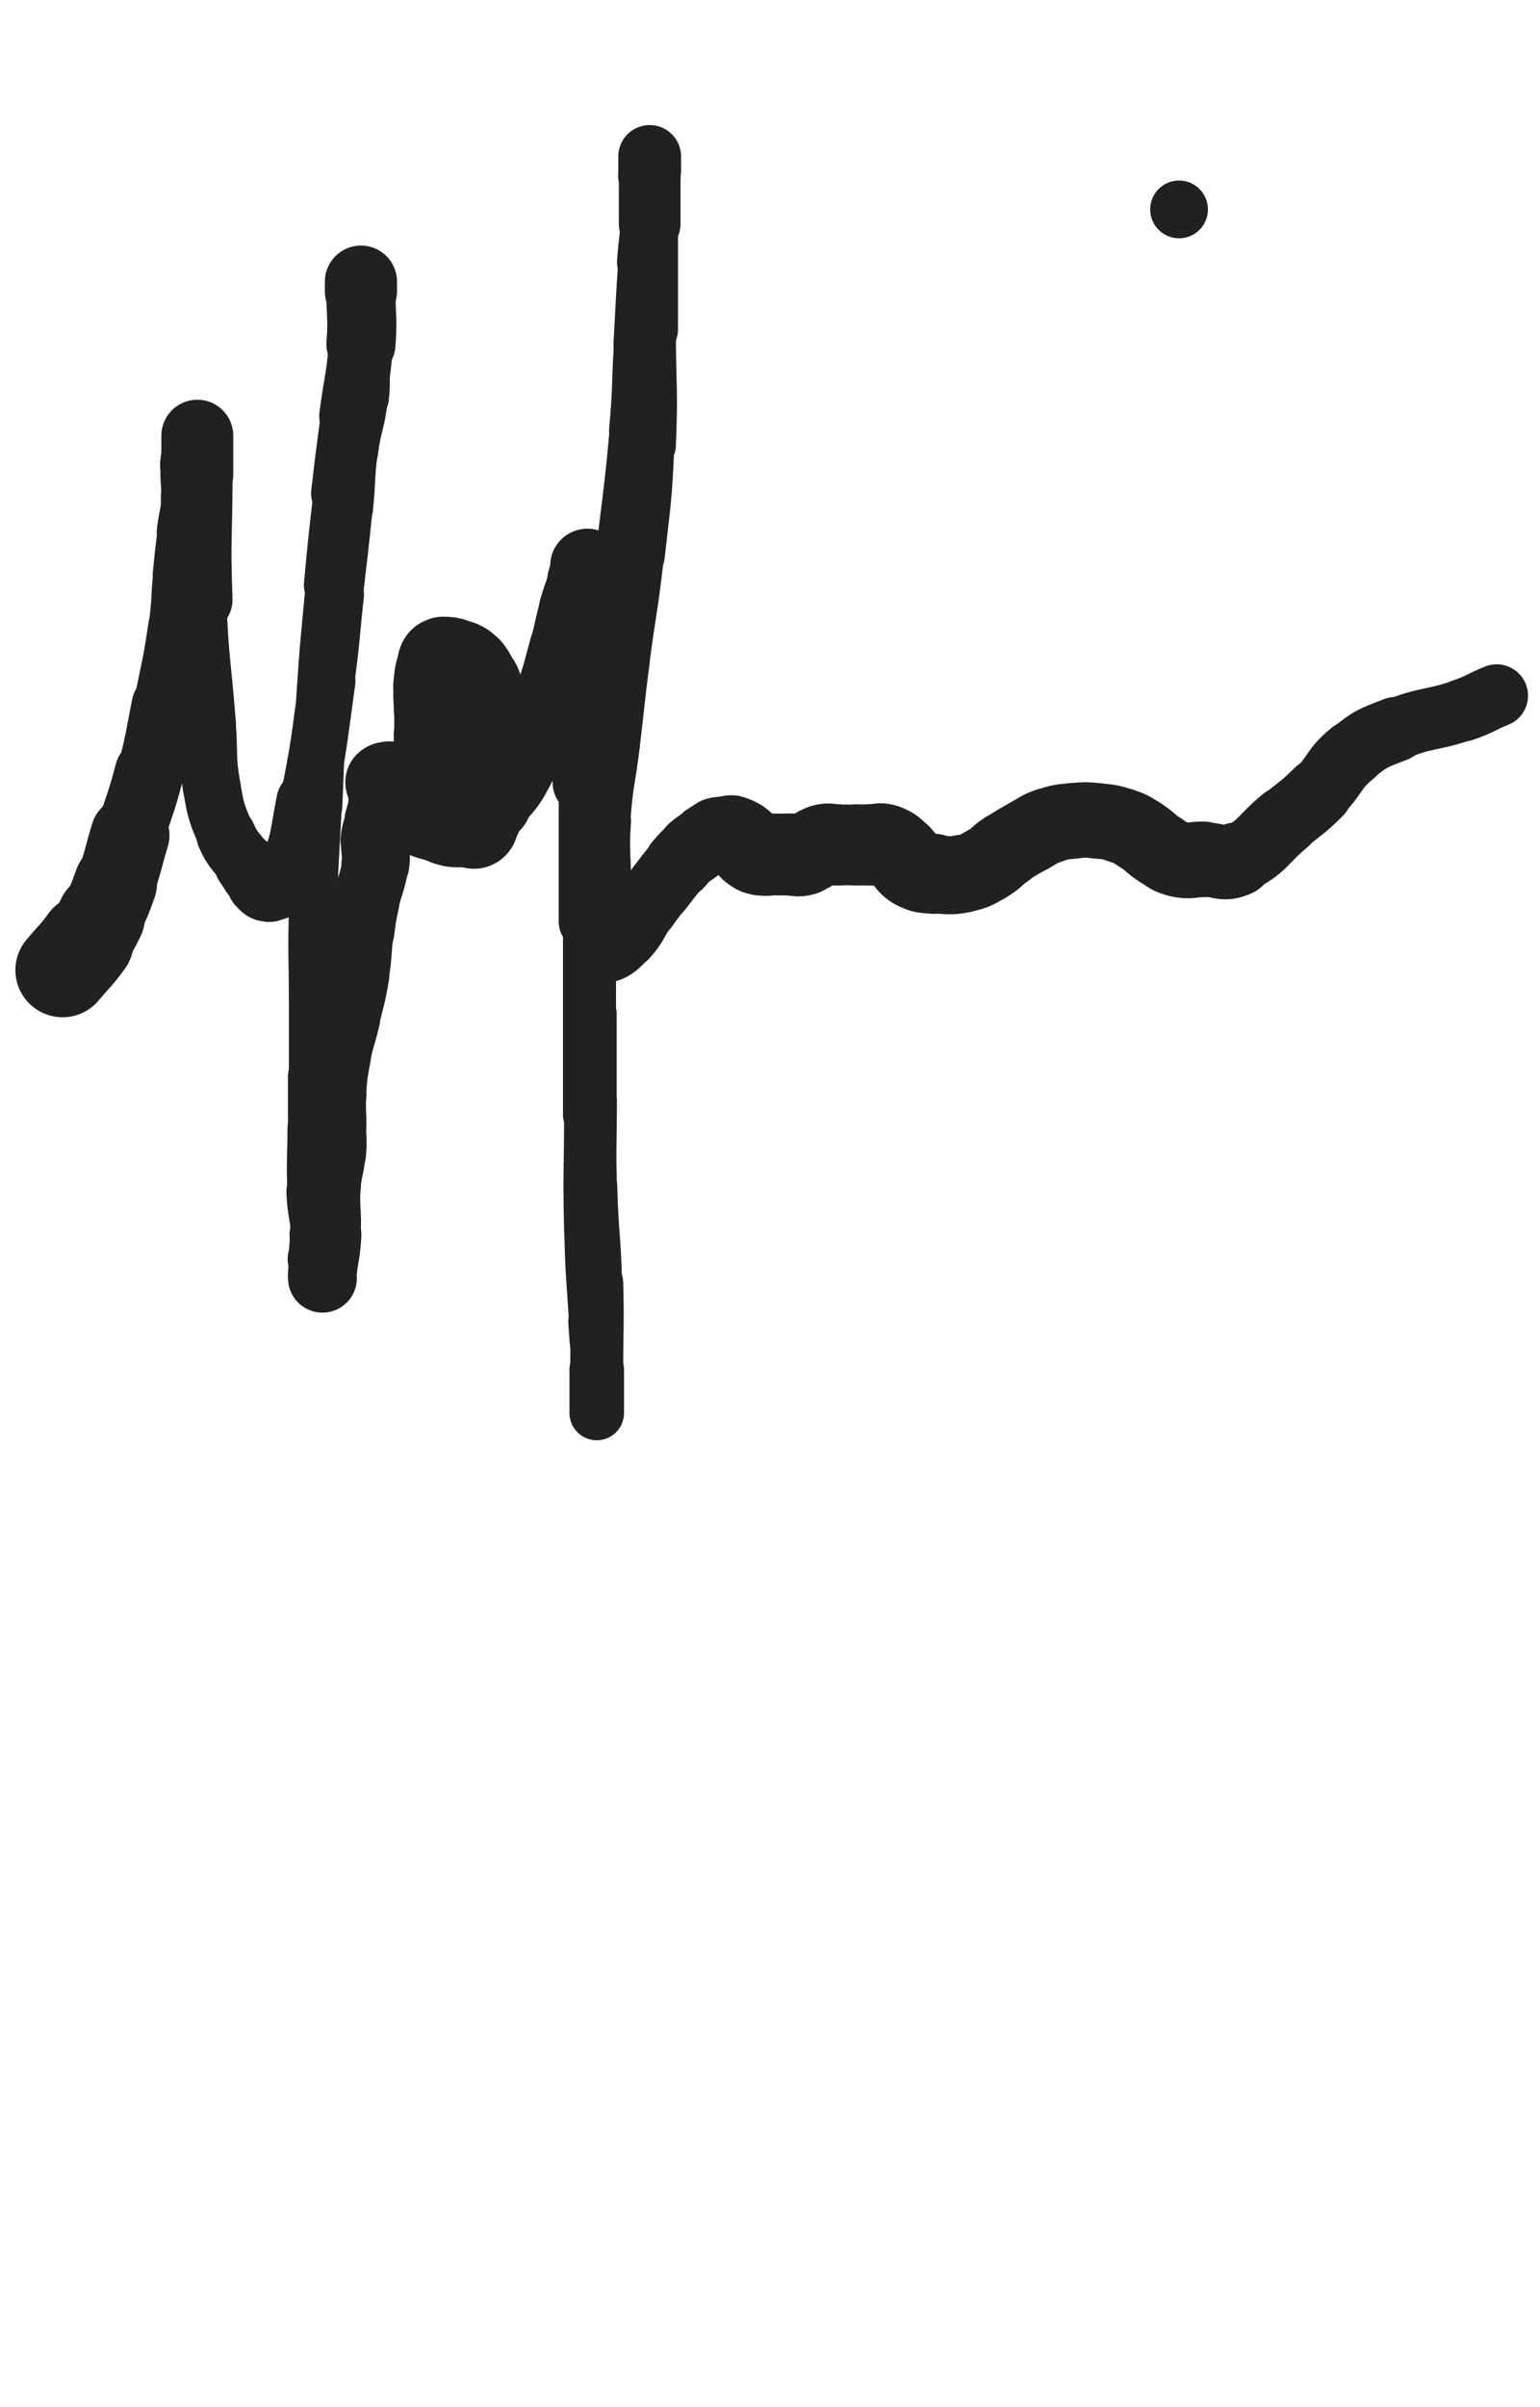 <svg xmlns="http://www.w3.org/2000/svg" xmlns:xlink="http://www.w3.org/1999/xlink" viewBox="0 0 320 500"><path d="M 13.000,201.500 C 15.500,198.500 15.710,198.649 18.000,195.500" stroke-width="19.599" stroke="rgb(33,33,33)" fill="none" stroke-linecap="round"></path><path d="M 18.000,195.500 C 19.710,193.149 19.699,193.102 21.000,190.500" stroke-width="18.245" stroke="rgb(33,33,33)" fill="none" stroke-linecap="round"></path><path d="M 21.000,190.500 C 22.699,187.102 22.735,187.085 24.000,183.500" stroke-width="17.270" stroke="rgb(33,33,33)" fill="none" stroke-linecap="round"></path><path d="M 24.000,183.500 C 25.735,178.585 25.480,178.494 27.000,173.500" stroke-width="16.424" stroke="rgb(33,33,33)" fill="none" stroke-linecap="round"></path><path d="M 27.000,173.500 C 28.980,166.994 29.295,167.077 31.000,160.500" stroke-width="14.331" stroke="rgb(33,33,33)" fill="none" stroke-linecap="round"></path><path d="M 31.000,160.500 C 32.795,153.577 32.596,153.519 34.000,146.500" stroke-width="13.311" stroke="rgb(33,33,33)" fill="none" stroke-linecap="round"></path><path d="M 34.000,146.500 C 35.596,138.519 35.808,138.543 37.000,130.500" stroke-width="12.496" stroke="rgb(33,33,33)" fill="none" stroke-linecap="round"></path><path d="M 37.000,130.500 C 37.808,125.043 37.450,124.995 38.000,119.500" stroke-width="12.389" stroke="rgb(33,33,33)" fill="none" stroke-linecap="round"></path><path d="M 38.000,119.500 C 38.450,114.995 38.438,114.992 39.000,110.500" stroke-width="12.545" stroke="rgb(33,33,33)" fill="none" stroke-linecap="round"></path><path d="M 39.000,110.500 C 39.438,106.992 39.749,107.018 40.000,103.500" stroke-width="12.861" stroke="rgb(33,33,33)" fill="none" stroke-linecap="round"></path><path d="M 40.000,103.500 C 40.249,100.018 39.711,99.971 40.000,96.500" stroke-width="13.172" stroke="rgb(33,33,33)" fill="none" stroke-linecap="round"></path><path d="M 40.000,96.500 C 40.211,93.971 40.582,94.008 41.000,91.500" stroke-width="13.475" stroke="rgb(33,33,33)" fill="none" stroke-linecap="round"></path><path d="M 41.000,91.500 C 41.082,91.008 41.000,90.111 41.000,90.500" stroke-width="14.321" stroke="rgb(33,33,33)" fill="none" stroke-linecap="round"></path><path d="M 41.000,90.500 C 41.000,93.611 41.000,94.500 41.000,98.500" stroke-width="14.940" stroke="rgb(33,33,33)" fill="none" stroke-linecap="round"></path><path d="M 41.000,98.500 C 41.000,111.500 40.501,111.519 41.000,124.500" stroke-width="14.648" stroke="rgb(33,33,33)" fill="none" stroke-linecap="round"></path><path d="M 41.000,124.500 C 41.501,137.519 42.000,137.500 43.000,150.500" stroke-width="12.064" stroke="rgb(33,33,33)" fill="none" stroke-linecap="round"></path><path d="M 43.000,150.500 C 43.500,157.000 42.889,157.114 44.000,163.500" stroke-width="11.999" stroke="rgb(33,33,33)" fill="none" stroke-linecap="round"></path><path d="M 44.000,163.500 C 44.889,168.614 44.930,168.768 47.000,173.500" stroke-width="11.987" stroke="rgb(33,33,33)" fill="none" stroke-linecap="round"></path><path d="M 47.000,173.500 C 48.430,176.768 48.933,176.547 51.000,179.500" stroke-width="12.375" stroke="rgb(33,33,33)" fill="none" stroke-linecap="round"></path><path d="M 51.000,179.500 C 52.433,181.547 52.273,181.773 54.000,183.500" stroke-width="12.943" stroke="rgb(33,33,33)" fill="none" stroke-linecap="round"></path><path d="M 54.000,183.500 C 54.773,184.273 55.073,184.809 56.000,184.500" stroke-width="13.686" stroke="rgb(33,33,33)" fill="none" stroke-linecap="round"></path><path d="M 56.000,184.500 C 58.073,183.809 59.026,183.693 60.000,181.500" stroke-width="14.002" stroke="rgb(33,33,33)" fill="none" stroke-linecap="round"></path><path d="M 60.000,181.500 C 63.026,174.693 62.480,174.102 64.000,166.500" stroke-width="13.153" stroke="rgb(33,33,33)" fill="none" stroke-linecap="round"></path><path d="M 64.000,166.500 C 66.480,154.102 66.251,154.034 68.000,141.500" stroke-width="11.708" stroke="rgb(33,33,33)" fill="none" stroke-linecap="round"></path><path d="M 68.000,141.500 C 69.251,132.534 69.000,132.500 70.000,123.500" stroke-width="11.271" stroke="rgb(33,33,33)" fill="none" stroke-linecap="round"></path><path d="M 70.000,123.500 C 71.000,114.500 71.099,114.510 72.000,105.500" stroke-width="10.865" stroke="rgb(33,33,33)" fill="none" stroke-linecap="round"></path><path d="M 72.000,105.500 C 72.599,99.510 72.222,99.463 73.000,93.500" stroke-width="11.050" stroke="rgb(33,33,33)" fill="none" stroke-linecap="round"></path><path d="M 73.000,93.500 C 73.722,87.963 74.417,88.038 75.000,82.500" stroke-width="11.213" stroke="rgb(33,33,33)" fill="none" stroke-linecap="round"></path><path d="M 75.000,82.500 C 75.417,78.538 75.000,78.500 75.000,74.500" stroke-width="11.646" stroke="rgb(33,33,33)" fill="none" stroke-linecap="round"></path><path d="M 75.000,74.500 C 75.000,71.500 75.000,71.500 75.000,68.500" stroke-width="12.187" stroke="rgb(33,33,33)" fill="none" stroke-linecap="round"></path><path d="M 75.000,68.500 C 75.000,66.000 75.000,66.000 75.000,63.500" stroke-width="12.751" stroke="rgb(33,33,33)" fill="none" stroke-linecap="round"></path><path d="M 75.000,63.500 C 75.000,61.500 75.000,61.500 75.000,59.500" stroke-width="13.318" stroke="rgb(33,33,33)" fill="none" stroke-linecap="round"></path><path d="M 75.000,59.500 C 75.000,59.000 75.000,58.333 75.000,58.500" stroke-width="14.179" stroke="rgb(33,33,33)" fill="none" stroke-linecap="round"></path><path d="M 75.000,58.500 C 75.000,58.833 75.000,59.500 75.000,60.500" stroke-width="14.994" stroke="rgb(33,33,33)" fill="none" stroke-linecap="round"></path><path d="M 75.000,60.500 C 75.000,66.000 75.421,66.028 75.000,71.500" stroke-width="14.363" stroke="rgb(33,33,33)" fill="none" stroke-linecap="round"></path><path d="M 75.000,71.500 C 74.421,79.028 73.968,78.996 73.000,86.500" stroke-width="13.348" stroke="rgb(33,33,33)" fill="none" stroke-linecap="round"></path><path d="M 73.000,86.500 C 71.968,94.496 71.915,94.490 71.000,102.500" stroke-width="12.714" stroke="rgb(33,33,33)" fill="none" stroke-linecap="round"></path><path d="M 71.000,102.500 C 69.915,111.990 69.885,111.989 69.000,121.500" stroke-width="11.712" stroke="rgb(33,33,33)" fill="none" stroke-linecap="round"></path><path d="M 69.000,121.500 C 67.885,133.489 67.784,133.486 67.000,145.500" stroke-width="10.941" stroke="rgb(33,33,33)" fill="none" stroke-linecap="round"></path><path d="M 67.000,145.500 C 66.284,156.486 66.500,156.500 66.000,167.500" stroke-width="10.257" stroke="rgb(33,33,33)" fill="none" stroke-linecap="round"></path><path d="M 66.000,167.500 C 65.500,178.500 65.275,178.495 65.000,189.500" stroke-width="10.004" stroke="rgb(33,33,33)" fill="none" stroke-linecap="round"></path><path d="M 65.000,189.500 C 64.775,198.495 65.000,198.500 65.000,207.500" stroke-width="9.970" stroke="rgb(33,33,33)" fill="none" stroke-linecap="round"></path><path d="M 65.000,207.500 C 65.000,215.500 65.000,215.500 65.000,223.500" stroke-width="9.935" stroke="rgb(33,33,33)" fill="none" stroke-linecap="round"></path><path d="M 65.000,223.500 C 65.000,229.000 65.000,229.000 65.000,234.500" stroke-width="10.332" stroke="rgb(33,33,33)" fill="none" stroke-linecap="round"></path><path d="M 65.000,234.500 C 65.000,241.000 64.705,241.016 65.000,247.500" stroke-width="10.542" stroke="rgb(33,33,33)" fill="none" stroke-linecap="round"></path><path d="M 65.000,247.500 C 65.205,252.016 65.678,251.990 66.000,256.500" stroke-width="10.986" stroke="rgb(33,33,33)" fill="none" stroke-linecap="round"></path><path d="M 66.000,256.500 C 66.178,258.990 65.694,259.050 66.000,261.500" stroke-width="11.682" stroke="rgb(33,33,33)" fill="none" stroke-linecap="round"></path><path d="M 66.000,261.500 C 66.194,263.050 66.620,262.981 67.000,264.500" stroke-width="12.470" stroke="rgb(33,33,33)" fill="none" stroke-linecap="round"></path><path d="M 67.000,264.500 C 67.120,264.981 67.000,265.500 67.000,265.500" stroke-width="13.396" stroke="rgb(33,33,33)" fill="none" stroke-linecap="round"></path><path d="M 67.000,265.500 C 67.000,265.500 66.945,264.997 67.000,264.500" stroke-width="14.307" stroke="rgb(33,33,33)" fill="none" stroke-linecap="round"></path><path d="M 67.000,264.500 C 67.445,260.497 67.777,260.517 68.000,256.500" stroke-width="14.189" stroke="rgb(33,33,33)" fill="none" stroke-linecap="round"></path><path d="M 68.000,256.500 C 68.277,251.517 67.707,251.479 68.000,246.500" stroke-width="13.876" stroke="rgb(33,33,33)" fill="none" stroke-linecap="round"></path><path d="M 68.000,246.500 C 68.207,242.979 68.730,243.016 69.000,239.500" stroke-width="13.909" stroke="rgb(33,33,33)" fill="none" stroke-linecap="round"></path><path d="M 69.000,239.500 C 69.230,236.516 69.000,236.500 69.000,233.500" stroke-width="14.147" stroke="rgb(33,33,33)" fill="none" stroke-linecap="round"></path><path d="M 69.000,233.500 C 69.000,230.500 68.787,230.487 69.000,227.500" stroke-width="14.260" stroke="rgb(33,33,33)" fill="none" stroke-linecap="round"></path><path d="M 69.000,227.500 C 69.287,223.487 69.258,223.455 70.000,219.500" stroke-width="14.093" stroke="rgb(33,33,33)" fill="none" stroke-linecap="round"></path><path d="M 70.000,219.500 C 70.758,215.455 71.056,215.513 72.000,211.500" stroke-width="13.999" stroke="rgb(33,33,33)" fill="none" stroke-linecap="round"></path><path d="M 72.000,211.500 C 73.056,207.013 73.243,207.040 74.000,202.500" stroke-width="13.816" stroke="rgb(33,33,33)" fill="none" stroke-linecap="round"></path><path d="M 74.000,202.500 C 74.743,198.040 74.402,197.986 75.000,193.500" stroke-width="13.630" stroke="rgb(33,33,33)" fill="none" stroke-linecap="round"></path><path d="M 75.000,193.500 C 75.402,190.486 75.363,190.472 76.000,187.500" stroke-width="13.906" stroke="rgb(33,33,33)" fill="none" stroke-linecap="round"></path><path d="M 76.000,187.500 C 76.863,183.472 77.377,183.546 78.000,179.500" stroke-width="13.794" stroke="rgb(33,33,33)" fill="none" stroke-linecap="round"></path><path d="M 78.000,179.500 C 78.377,177.046 77.726,176.966 78.000,174.500" stroke-width="14.129" stroke="rgb(33,33,33)" fill="none" stroke-linecap="round"></path><path d="M 78.000,174.500 C 78.226,172.466 78.500,172.500 79.000,170.500" stroke-width="14.484" stroke="rgb(33,33,33)" fill="none" stroke-linecap="round"></path><path d="M 79.000,170.500 C 79.500,168.500 79.711,168.526 80.000,166.500" stroke-width="14.843" stroke="rgb(33,33,33)" fill="none" stroke-linecap="round"></path><path d="M 80.000,166.500 C 80.211,165.026 80.000,165.000 80.000,163.500" stroke-width="15.238" stroke="rgb(33,33,33)" fill="none" stroke-linecap="round"></path><path d="M 80.000,163.500 C 80.000,163.000 79.750,162.750 80.000,162.500" stroke-width="15.864" stroke="rgb(33,33,33)" fill="none" stroke-linecap="round"></path><path d="M 80.000,162.500 C 80.250,162.250 80.586,162.293 81.000,162.500" stroke-width="16.500" stroke="rgb(33,33,33)" fill="none" stroke-linecap="round"></path><path d="M 81.000,162.500 C 81.586,162.793 81.500,163.000 82.000,163.500" stroke-width="17.015" stroke="rgb(33,33,33)" fill="none" stroke-linecap="round"></path><path d="M 82.000,163.500 C 83.000,164.500 83.162,164.383 84.000,165.500" stroke-width="17.083" stroke="rgb(33,33,33)" fill="none" stroke-linecap="round"></path><path d="M 84.000,165.500 C 84.662,166.383 84.234,166.734 85.000,167.500" stroke-width="17.240" stroke="rgb(33,33,33)" fill="none" stroke-linecap="round"></path><path d="M 85.000,167.500 C 86.234,168.734 86.402,168.701 88.000,169.500" stroke-width="17.092" stroke="rgb(33,33,33)" fill="none" stroke-linecap="round"></path><path d="M 88.000,169.500 C 89.402,170.201 89.500,170.000 91.000,170.500" stroke-width="17.089" stroke="rgb(33,33,33)" fill="none" stroke-linecap="round"></path><path d="M 91.000,170.500 C 92.500,171.000 92.460,171.243 94.000,171.500" stroke-width="17.086" stroke="rgb(33,33,33)" fill="none" stroke-linecap="round"></path><path d="M 94.000,171.500 C 95.460,171.743 95.500,171.500 97.000,171.500" stroke-width="17.111" stroke="rgb(33,33,33)" fill="none" stroke-linecap="round"></path><path d="M 97.000,171.500 C 98.000,171.500 98.519,172.221 99.000,171.500" stroke-width="17.282" stroke="rgb(33,33,33)" fill="none" stroke-linecap="round"></path><path d="M 99.000,171.500 C 100.519,169.221 100.558,168.591 101.000,165.500" stroke-width="16.710" stroke="rgb(33,33,33)" fill="none" stroke-linecap="round"></path><path d="M 101.000,165.500 C 101.558,161.591 101.000,161.500 101.000,157.500" stroke-width="16.026" stroke="rgb(33,33,33)" fill="none" stroke-linecap="round"></path><path d="M 101.000,157.500 C 101.000,154.000 101.000,154.000 101.000,150.500" stroke-width="15.659" stroke="rgb(33,33,33)" fill="none" stroke-linecap="round"></path><path d="M 101.000,150.500 C 101.000,147.000 101.610,146.856 101.000,143.500" stroke-width="15.317" stroke="rgb(33,33,33)" fill="none" stroke-linecap="round"></path><path d="M 101.000,143.500 C 100.610,141.356 100.225,141.338 99.000,139.500" stroke-width="15.455" stroke="rgb(33,33,33)" fill="none" stroke-linecap="round"></path><path d="M 99.000,139.500 C 98.225,138.338 98.180,138.208 97.000,137.500" stroke-width="15.776" stroke="rgb(33,33,33)" fill="none" stroke-linecap="round"></path><path d="M 97.000,137.500 C 95.680,136.708 95.531,136.806 94.000,136.500" stroke-width="16.020" stroke="rgb(33,33,33)" fill="none" stroke-linecap="round"></path><path d="M 94.000,136.500 C 93.031,136.306 92.879,136.207 92.000,136.500" stroke-width="16.400" stroke="rgb(33,33,33)" fill="none" stroke-linecap="round"></path><path d="M 92.000,136.500 C 91.379,136.707 91.217,136.849 91.000,137.500" stroke-width="16.798" stroke="rgb(33,33,33)" fill="none" stroke-linecap="round"></path><path d="M 91.000,137.500 C 90.217,139.849 90.252,139.975 90.000,142.500" stroke-width="16.584" stroke="rgb(33,33,33)" fill="none" stroke-linecap="round"></path><path d="M 90.000,142.500 C 89.752,144.975 90.000,145.000 90.000,147.500" stroke-width="16.339" stroke="rgb(33,33,33)" fill="none" stroke-linecap="round"></path><path d="M 90.000,147.500 C 90.000,150.000 90.000,150.000 90.000,152.500" stroke-width="16.149" stroke="rgb(33,33,33)" fill="none" stroke-linecap="round"></path><path d="M 90.000,152.500 C 90.000,154.000 90.000,154.000 90.000,155.500" stroke-width="16.351" stroke="rgb(33,33,33)" fill="none" stroke-linecap="round"></path><path d="M 90.000,155.500 C 90.000,157.000 89.714,157.068 90.000,158.500" stroke-width="16.516" stroke="rgb(33,33,33)" fill="none" stroke-linecap="round"></path><path d="M 90.000,158.500 C 90.214,159.568 90.500,159.500 91.000,160.500" stroke-width="16.752" stroke="rgb(33,33,33)" fill="none" stroke-linecap="round"></path><path d="M 91.000,160.500 C 91.500,161.500 91.500,161.500 92.000,162.500" stroke-width="16.990" stroke="rgb(33,33,33)" fill="none" stroke-linecap="round"></path><path d="M 92.000,162.500 C 92.500,163.500 92.338,163.617 93.000,164.500" stroke-width="17.140" stroke="rgb(33,33,33)" fill="none" stroke-linecap="round"></path><path d="M 93.000,164.500 C 93.838,165.617 93.787,166.015 95.000,166.500" stroke-width="17.153" stroke="rgb(33,33,33)" fill="none" stroke-linecap="round"></path><path d="M 95.000,166.500 C 96.287,167.015 96.500,166.500 98.000,166.500" stroke-width="17.165" stroke="rgb(33,33,33)" fill="none" stroke-linecap="round"></path><path d="M 98.000,166.500 C 100.000,166.500 100.643,167.734 102.000,166.500" stroke-width="17.005" stroke="rgb(33,33,33)" fill="none" stroke-linecap="round"></path><path d="M 102.000,166.500 C 106.143,162.734 106.094,161.827 109.000,156.500" stroke-width="15.622" stroke="rgb(33,33,33)" fill="none" stroke-linecap="round"></path><path d="M 109.000,156.500 C 112.094,150.827 111.782,150.601 114.000,144.500" stroke-width="14.358" stroke="rgb(33,33,33)" fill="none" stroke-linecap="round"></path><path d="M 114.000,144.500 C 115.782,139.601 115.603,139.528 117.000,134.500" stroke-width="14.021" stroke="rgb(33,33,33)" fill="none" stroke-linecap="round"></path><path d="M 117.000,134.500 C 118.103,130.528 117.868,130.462 119.000,126.500" stroke-width="13.884" stroke="rgb(33,33,33)" fill="none" stroke-linecap="round"></path><path d="M 119.000,126.500 C 119.868,123.462 120.000,123.500 121.000,120.500" stroke-width="14.051" stroke="rgb(33,33,33)" fill="none" stroke-linecap="round"></path><path d="M 121.000,120.500 C 121.500,119.000 121.694,117.806 122.000,117.500" stroke-width="14.567" stroke="rgb(33,33,33)" fill="none" stroke-linecap="round"></path><path d="M 122.000,117.500 C 122.194,117.306 122.000,118.500 122.000,119.500" stroke-width="15.337" stroke="rgb(33,33,33)" fill="none" stroke-linecap="round"></path><path d="M 122.000,119.500 C 122.000,123.500 122.000,123.500 122.000,127.500" stroke-width="15.054" stroke="rgb(33,33,33)" fill="none" stroke-linecap="round"></path><path d="M 122.000,127.500 C 122.000,132.000 122.000,132.000 122.000,136.500" stroke-width="14.653" stroke="rgb(33,33,33)" fill="none" stroke-linecap="round"></path><path d="M 122.000,136.500 C 122.000,141.000 122.000,141.000 122.000,145.500" stroke-width="14.205" stroke="rgb(33,33,33)" fill="none" stroke-linecap="round"></path><path d="M 122.000,145.500 C 122.000,148.000 122.000,148.000 122.000,150.500" stroke-width="14.505" stroke="rgb(33,33,33)" fill="none" stroke-linecap="round"></path><path d="M 122.000,150.500 C 122.000,153.000 122.000,153.000 122.000,155.500" stroke-width="14.681" stroke="rgb(33,33,33)" fill="none" stroke-linecap="round"></path><path d="M 122.000,155.500 C 122.000,156.000 122.000,156.889 122.000,156.500" stroke-width="15.397" stroke="rgb(33,33,33)" fill="none" stroke-linecap="round"></path><path d="M 122.000,156.500 C 122.000,153.389 122.000,152.500 122.000,148.500" stroke-width="15.569" stroke="rgb(33,33,33)" fill="none" stroke-linecap="round"></path><path d="M 122.000,148.500 C 122.000,145.000 122.000,145.000 122.000,141.500" stroke-width="15.307" stroke="rgb(33,33,33)" fill="none" stroke-linecap="round"></path><path d="M 122.000,141.500 C 122.000,139.500 122.000,139.500 122.000,137.500" stroke-width="15.478" stroke="rgb(33,33,33)" fill="none" stroke-linecap="round"></path><path d="M 122.000,137.500 C 122.000,136.000 122.000,136.000 122.000,134.500" stroke-width="15.796" stroke="rgb(33,33,33)" fill="none" stroke-linecap="round"></path><path d="M 122.000,134.500 C 122.000,134.000 122.000,133.091 122.000,133.500" stroke-width="16.366" stroke="rgb(33,33,33)" fill="none" stroke-linecap="round"></path><path d="M 122.000,133.500 C 122.000,137.591 122.000,138.500 122.000,143.500" stroke-width="16.194" stroke="rgb(33,33,33)" fill="none" stroke-linecap="round"></path><path d="M 122.000,143.500 C 122.000,153.000 122.000,153.000 122.000,162.500" stroke-width="14.347" stroke="rgb(33,33,33)" fill="none" stroke-linecap="round"></path><path d="M 122.000,162.500 C 122.000,177.000 122.000,177.000 122.000,191.500" stroke-width="11.802" stroke="rgb(33,33,33)" fill="none" stroke-linecap="round"></path><path d="M 122.000,191.500 C 122.000,211.500 122.000,211.500 122.000,231.500" stroke-width="10.039" stroke="rgb(33,33,33)" fill="none" stroke-linecap="round"></path><path d="M 122.000,231.500 C 122.000,243.500 121.721,243.507 122.000,255.500" stroke-width="9.580" stroke="rgb(33,33,33)" fill="none" stroke-linecap="round"></path><path d="M 122.000,255.500 C 122.221,265.007 122.407,265.006 123.000,274.500" stroke-width="9.512" stroke="rgb(33,33,33)" fill="none" stroke-linecap="round"></path><path d="M 123.000,274.500 C 123.407,281.006 123.658,280.994 124.000,287.500" stroke-width="9.847" stroke="rgb(33,33,33)" fill="none" stroke-linecap="round"></path><path d="M 124.000,287.500 C 124.158,290.494 124.000,294.100 124.000,293.500" stroke-width="10.570" stroke="rgb(33,33,33)" fill="none" stroke-linecap="round"></path><path d="M 124.000,293.500 C 124.000,292.600 124.000,289.000 124.000,284.500" stroke-width="11.331" stroke="rgb(33,33,33)" fill="none" stroke-linecap="round"></path><path d="M 124.000,284.500 C 124.000,275.500 124.237,275.494 124.000,266.500" stroke-width="10.997" stroke="rgb(33,33,33)" fill="none" stroke-linecap="round"></path><path d="M 124.000,266.500 C 123.737,256.494 123.263,256.506 123.000,246.500" stroke-width="10.528" stroke="rgb(33,33,33)" fill="none" stroke-linecap="round"></path><path d="M 123.000,246.500 C 122.763,237.506 123.000,237.500 123.000,228.500" stroke-width="10.382" stroke="rgb(33,33,33)" fill="none" stroke-linecap="round"></path><path d="M 123.000,228.500 C 123.000,219.500 123.000,219.500 123.000,210.500" stroke-width="10.268" stroke="rgb(33,33,33)" fill="none" stroke-linecap="round"></path><path d="M 123.000,210.500 C 123.000,200.000 123.000,200.000 123.000,189.500" stroke-width="10.001" stroke="rgb(33,33,33)" fill="none" stroke-linecap="round"></path><path d="M 123.000,189.500 C 123.000,179.000 122.544,178.982 123.000,168.500" stroke-width="9.644" stroke="rgb(33,33,33)" fill="none" stroke-linecap="round"></path><path d="M 123.000,168.500 C 123.544,155.982 123.800,155.981 125.000,143.500" stroke-width="9.381" stroke="rgb(33,33,33)" fill="none" stroke-linecap="round"></path><path d="M 125.000,143.500 C 126.300,129.981 126.500,130.000 128.000,116.500" stroke-width="8.935" stroke="rgb(33,33,33)" fill="none" stroke-linecap="round"></path><path d="M 128.000,116.500 C 129.500,103.000 129.798,103.025 131.000,89.500" stroke-width="8.681" stroke="rgb(33,33,33)" fill="none" stroke-linecap="round"></path><path d="M 131.000,89.500 C 131.798,80.525 131.486,80.499 132.000,71.500" stroke-width="8.888" stroke="rgb(33,33,33)" fill="none" stroke-linecap="round"></path><path d="M 132.000,71.500 C 132.486,62.999 132.393,62.992 133.000,54.500" stroke-width="9.058" stroke="rgb(33,33,33)" fill="none" stroke-linecap="round"></path><path d="M 133.000,54.500 C 133.393,48.992 133.694,49.009 134.000,43.500" stroke-width="9.592" stroke="rgb(33,33,33)" fill="none" stroke-linecap="round"></path><path d="M 134.000,43.500 C 134.194,40.009 133.656,39.944 134.000,36.500" stroke-width="10.246" stroke="rgb(33,33,33)" fill="none" stroke-linecap="round"></path><path d="M 134.000,36.500 C 134.156,34.944 134.620,35.019 135.000,33.500" stroke-width="11.122" stroke="rgb(33,33,33)" fill="none" stroke-linecap="round"></path><path d="M 135.000,33.500 C 135.120,33.019 135.000,32.250 135.000,32.500" stroke-width="12.138" stroke="rgb(33,33,33)" fill="none" stroke-linecap="round"></path><path d="M 135.000,32.500 C 135.000,33.250 135.000,34.000 135.000,35.500" stroke-width="13.045" stroke="rgb(33,33,33)" fill="none" stroke-linecap="round"></path><path d="M 135.000,35.500 C 135.000,41.000 135.000,41.000 135.000,46.500" stroke-width="12.822" stroke="rgb(33,33,33)" fill="none" stroke-linecap="round"></path><path d="M 135.000,46.500 C 135.000,57.500 135.000,57.500 135.000,68.500" stroke-width="11.758" stroke="rgb(33,33,33)" fill="none" stroke-linecap="round"></path><path d="M 135.000,68.500 C 135.000,80.500 135.510,80.522 135.000,92.500" stroke-width="10.886" stroke="rgb(33,33,33)" fill="none" stroke-linecap="round"></path><path d="M 135.000,92.500 C 134.510,104.022 134.274,104.031 133.000,115.500" stroke-width="10.244" stroke="rgb(33,33,33)" fill="none" stroke-linecap="round"></path><path d="M 133.000,115.500 C 131.774,126.531 131.412,126.489 130.000,137.500" stroke-width="9.914" stroke="rgb(33,33,33)" fill="none" stroke-linecap="round"></path><path d="M 130.000,137.500 C 128.912,145.989 129.030,146.004 128.000,154.500" stroke-width="9.949" stroke="rgb(33,33,33)" fill="none" stroke-linecap="round"></path><path d="M 128.000,154.500 C 127.030,162.504 126.554,162.472 126.000,170.500" stroke-width="9.976" stroke="rgb(33,33,33)" fill="none" stroke-linecap="round"></path><path d="M 126.000,170.500 C 125.554,176.972 126.000,177.000 126.000,183.500" stroke-width="10.243" stroke="rgb(33,33,33)" fill="none" stroke-linecap="round"></path><path d="M 126.000,183.500 C 126.000,187.500 126.000,187.500 126.000,191.500" stroke-width="10.763" stroke="rgb(33,33,33)" fill="none" stroke-linecap="round"></path><path d="M 126.000,191.500 C 126.000,193.500 126.000,193.500 126.000,195.500" stroke-width="11.556" stroke="rgb(33,33,33)" fill="none" stroke-linecap="round"></path><path d="M 126.000,195.500 C 126.000,196.500 125.429,197.643 126.000,197.500" stroke-width="12.459" stroke="rgb(33,33,33)" fill="none" stroke-linecap="round"></path><path d="M 126.000,197.500 C 127.429,197.143 128.362,196.343 130.000,194.500" stroke-width="13.230" stroke="rgb(33,33,33)" fill="none" stroke-linecap="round"></path><path d="M 130.000,194.500 C 132.362,191.843 131.933,191.453 134.000,188.500" stroke-width="13.459" stroke="rgb(33,33,33)" fill="none" stroke-linecap="round"></path><path d="M 134.000,188.500 C 135.433,186.453 135.465,186.473 137.000,184.500" stroke-width="13.772" stroke="rgb(33,33,33)" fill="none" stroke-linecap="round"></path><path d="M 137.000,184.500 C 138.965,181.973 138.895,181.906 141.000,179.500" stroke-width="13.950" stroke="rgb(33,33,33)" fill="none" stroke-linecap="round"></path><path d="M 141.000,179.500 C 142.395,177.906 142.378,177.851 144.000,176.500" stroke-width="14.350" stroke="rgb(33,33,33)" fill="none" stroke-linecap="round"></path><path d="M 144.000,176.500 C 145.378,175.351 145.457,175.426 147.000,174.500" stroke-width="14.766" stroke="rgb(33,33,33)" fill="none" stroke-linecap="round"></path><path d="M 147.000,174.500 C 147.957,173.926 147.944,173.764 149.000,173.500" stroke-width="15.301" stroke="rgb(33,33,33)" fill="none" stroke-linecap="round"></path><path d="M 149.000,173.500 C 149.944,173.264 150.000,173.500 151.000,173.500" stroke-width="15.774" stroke="rgb(33,33,33)" fill="none" stroke-linecap="round"></path><path d="M 151.000,173.500 C 151.500,173.500 151.536,173.345 152.000,173.500" stroke-width="16.338" stroke="rgb(33,33,33)" fill="none" stroke-linecap="round"></path><path d="M 152.000,173.500 C 153.036,173.845 153.117,173.838 154.000,174.500" stroke-width="16.627" stroke="rgb(33,33,33)" fill="none" stroke-linecap="round"></path><path d="M 154.000,174.500 C 155.117,175.338 154.883,175.662 156.000,176.500" stroke-width="16.769" stroke="rgb(33,33,33)" fill="none" stroke-linecap="round"></path><path d="M 156.000,176.500 C 156.883,177.162 156.932,177.286 158.000,177.500" stroke-width="17.004" stroke="rgb(33,33,33)" fill="none" stroke-linecap="round"></path><path d="M 158.000,177.500 C 159.432,177.786 159.500,177.500 161.000,177.500" stroke-width="16.937" stroke="rgb(33,33,33)" fill="none" stroke-linecap="round"></path><path d="M 161.000,177.500 C 162.500,177.500 162.500,177.500 164.000,177.500" stroke-width="16.992" stroke="rgb(33,33,33)" fill="none" stroke-linecap="round"></path><path d="M 164.000,177.500 C 165.500,177.500 165.595,177.901 167.000,177.500" stroke-width="17.035" stroke="rgb(33,33,33)" fill="none" stroke-linecap="round"></path><path d="M 167.000,177.500 C 169.095,176.901 168.905,176.099 171.000,175.500" stroke-width="16.779" stroke="rgb(33,33,33)" fill="none" stroke-linecap="round"></path><path d="M 171.000,175.500 C 172.405,175.099 172.500,175.500 174.000,175.500" stroke-width="16.864" stroke="rgb(33,33,33)" fill="none" stroke-linecap="round"></path><path d="M 174.000,175.500 C 176.000,175.500 176.000,175.500 178.000,175.500" stroke-width="16.768" stroke="rgb(33,33,33)" fill="none" stroke-linecap="round"></path><path d="M 178.000,175.500 C 179.500,175.500 179.500,175.500 181.000,175.500" stroke-width="16.824" stroke="rgb(33,33,33)" fill="none" stroke-linecap="round"></path><path d="M 181.000,175.500 C 182.500,175.500 182.638,175.046 184.000,175.500" stroke-width="16.900" stroke="rgb(33,33,33)" fill="none" stroke-linecap="round"></path><path d="M 184.000,175.500 C 185.638,176.046 185.622,176.351 187.000,177.500" stroke-width="16.861" stroke="rgb(33,33,33)" fill="none" stroke-linecap="round"></path><path d="M 187.000,177.500 C 188.622,178.851 188.225,179.486 190.000,180.500" stroke-width="16.726" stroke="rgb(33,33,33)" fill="none" stroke-linecap="round"></path><path d="M 190.000,180.500 C 191.725,181.486 191.964,181.296 194.000,181.500" stroke-width="16.638" stroke="rgb(33,33,33)" fill="none" stroke-linecap="round"></path><path d="M 194.000,181.500 C 196.964,181.796 197.101,182.027 200.000,181.500" stroke-width="16.217" stroke="rgb(33,33,33)" fill="none" stroke-linecap="round"></path><path d="M 200.000,181.500 C 202.601,181.027 202.667,180.796 205.000,179.500" stroke-width="16.042" stroke="rgb(33,33,33)" fill="none" stroke-linecap="round"></path><path d="M 205.000,179.500 C 207.167,178.296 206.923,177.885 209.000,176.500" stroke-width="15.962" stroke="rgb(33,33,33)" fill="none" stroke-linecap="round"></path><path d="M 209.000,176.500 C 211.423,174.885 211.453,174.915 214.000,173.500" stroke-width="15.777" stroke="rgb(33,33,33)" fill="none" stroke-linecap="round"></path><path d="M 214.000,173.500 C 215.953,172.415 215.897,172.201 218.000,171.500" stroke-width="15.827" stroke="rgb(33,33,33)" fill="none" stroke-linecap="round"></path><path d="M 218.000,171.500 C 220.397,170.701 220.475,170.752 223.000,170.500" stroke-width="15.731" stroke="rgb(33,33,33)" fill="none" stroke-linecap="round"></path><path d="M 223.000,170.500 C 225.475,170.252 225.525,170.252 228.000,170.500" stroke-width="15.669" stroke="rgb(33,33,33)" fill="none" stroke-linecap="round"></path><path d="M 228.000,170.500 C 230.525,170.752 230.603,170.701 233.000,171.500" stroke-width="15.651" stroke="rgb(33,33,33)" fill="none" stroke-linecap="round"></path><path d="M 233.000,171.500 C 235.103,172.201 235.111,172.320 237.000,173.500" stroke-width="15.726" stroke="rgb(33,33,33)" fill="none" stroke-linecap="round"></path><path d="M 237.000,173.500 C 239.111,174.820 238.889,175.180 241.000,176.500" stroke-width="15.710" stroke="rgb(33,33,33)" fill="none" stroke-linecap="round"></path><path d="M 241.000,176.500 C 242.889,177.680 242.875,178.028 245.000,178.500" stroke-width="15.688" stroke="rgb(33,33,33)" fill="none" stroke-linecap="round"></path><path d="M 245.000,178.500 C 247.375,179.028 247.500,178.500 250.000,178.500" stroke-width="15.720" stroke="rgb(33,33,33)" fill="none" stroke-linecap="round"></path><path d="M 250.000,178.500 C 253.500,178.500 253.996,179.914 257.000,178.500" stroke-width="15.363" stroke="rgb(33,33,33)" fill="none" stroke-linecap="round"></path><path d="M 257.000,178.500 C 262.496,175.914 262.058,174.570 267.000,170.500" stroke-width="14.412" stroke="rgb(33,33,33)" fill="none" stroke-linecap="round"></path><path d="M 267.000,170.500 C 270.558,167.570 270.749,167.751 274.000,164.500" stroke-width="14.136" stroke="rgb(33,33,33)" fill="none" stroke-linecap="round"></path><path d="M 274.000,164.500 C 277.749,160.751 276.936,159.802 281.000,156.500" stroke-width="13.692" stroke="rgb(33,33,33)" fill="none" stroke-linecap="round"></path><path d="M 281.000,156.500 C 284.936,153.302 285.237,153.364 290.000,151.500" stroke-width="13.462" stroke="rgb(33,33,33)" fill="none" stroke-linecap="round"></path><path d="M 290.000,151.500 C 296.737,148.864 297.106,149.798 304.000,147.500" stroke-width="12.860" stroke="rgb(33,33,33)" fill="none" stroke-linecap="round"></path><path d="M 304.000,147.500 C 307.606,146.298 307.467,145.913 311.000,144.500" stroke-width="13.023" stroke="rgb(33,33,33)" fill="none" stroke-linecap="round"></path><circle r="6" cx="245" cy="43.5" fill="rgb(33,33,33)"></circle></svg>